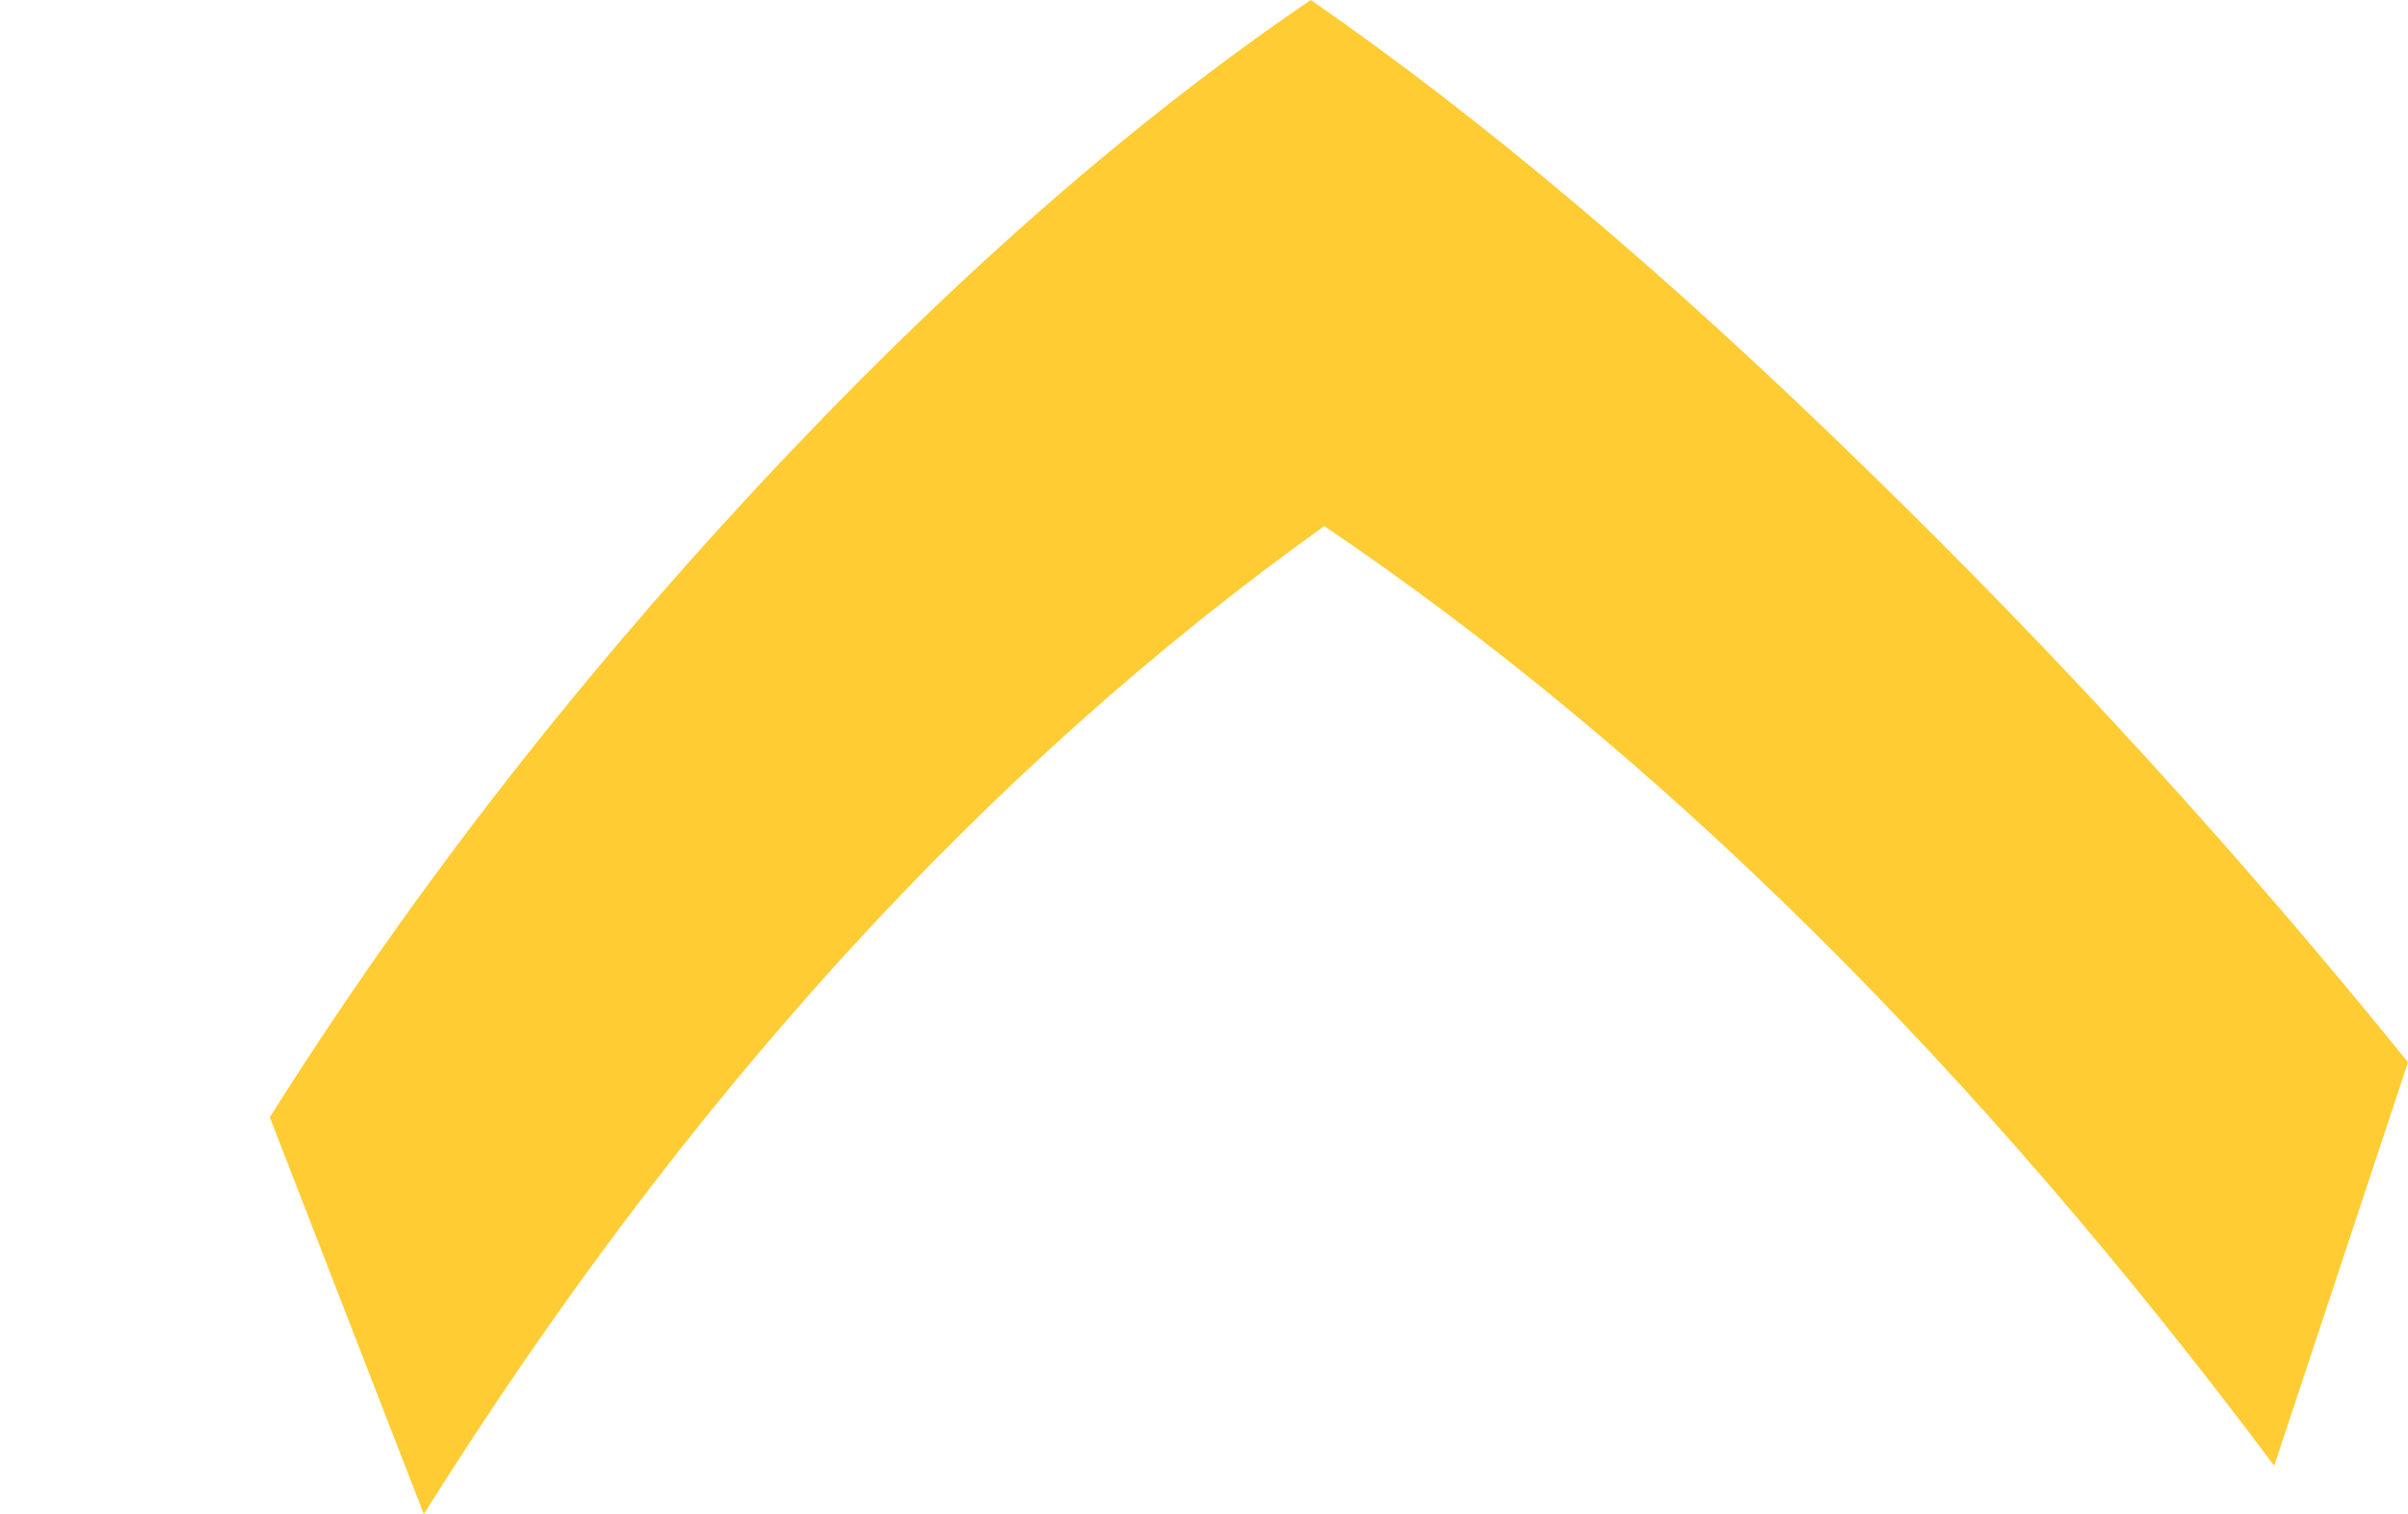 <?xml version="1.0" encoding="UTF-8" standalone="no"?>
<svg xmlns:xlink="http://www.w3.org/1999/xlink" height="67.35px" width="107.1px" xmlns="http://www.w3.org/2000/svg">
  <g transform="matrix(1.0, 0.0, 0.0, 1.0, 67.45, 109.75)">
    <path d="M-55.45 -60.05 L-48.6 -42.4 Q-31.2 -70.15 -8.55 -86.35 13.7 -71.3 33.7 -44.55 L39.65 -62.5 Q28.45 -76.35 15.65 -88.8 2.35 -101.8 -9.15 -109.75 -21.3 -101.5 -33.85 -88.0 -46.3 -74.6 -55.45 -60.05" fill="#ffcc33" fill-rule="evenodd" stroke="none">
      <animate attributeName="fill" dur="2s" repeatCount="indefinite" values="#ffcc33;#ffcc34"/>
      <animate attributeName="fill-opacity" dur="2s" repeatCount="indefinite" values="1.0;1.0"/>
      <animate attributeName="d" dur="2s" repeatCount="indefinite" values="M-55.45 -60.05 L-48.6 -42.4 Q-31.2 -70.15 -8.55 -86.35 13.7 -71.3 33.7 -44.55 L39.65 -62.5 Q28.45 -76.35 15.65 -88.8 2.35 -101.8 -9.15 -109.75 -21.3 -101.5 -33.85 -88.0 -46.3 -74.6 -55.45 -60.05;M-67.45 -60.05 L-60.6 -42.4 Q-43.2 -70.15 -20.55 -86.35 1.7 -71.3 21.7 -44.55 L27.65 -62.5 Q16.45 -76.35 3.65 -88.8 -9.65 -101.8 -21.15 -109.75 -33.3 -101.5 -45.85 -88.0 -58.3 -74.6 -67.45 -60.05"/>
    </path>
    <path d="M-55.45 -60.05 Q-46.3 -74.6 -33.85 -88.0 -21.3 -101.5 -9.15 -109.75 2.35 -101.8 15.65 -88.8 28.45 -76.35 39.65 -62.5 L33.7 -44.55 Q13.7 -71.3 -8.55 -86.35 -31.2 -70.15 -48.6 -42.4 L-55.45 -60.05" fill="none" stroke="#000000" stroke-linecap="round" stroke-linejoin="round" stroke-opacity="0.0" stroke-width="1.0">
      <animate attributeName="stroke" dur="2s" repeatCount="indefinite" values="#000000;#000001"/>
      <animate attributeName="stroke-width" dur="2s" repeatCount="indefinite" values="0.0;0.0"/>
      <animate attributeName="fill-opacity" dur="2s" repeatCount="indefinite" values="0.0;0.0"/>
      <animate attributeName="d" dur="2s" repeatCount="indefinite" values="M-55.45 -60.05 Q-46.3 -74.6 -33.85 -88.0 -21.3 -101.5 -9.15 -109.75 2.35 -101.8 15.65 -88.8 28.45 -76.35 39.65 -62.5 L33.7 -44.55 Q13.7 -71.3 -8.55 -86.35 -31.2 -70.15 -48.6 -42.4 L-55.45 -60.05;M-67.45 -60.05 Q-58.3 -74.6 -45.85 -88.0 -33.3 -101.5 -21.15 -109.75 -9.65 -101.8 3.65 -88.8 16.45 -76.35 27.65 -62.5 L21.7 -44.55 Q1.7 -71.3 -20.55 -86.35 -43.2 -70.15 -60.6 -42.4 L-67.45 -60.05"/>
    </path>
  </g>
</svg>
